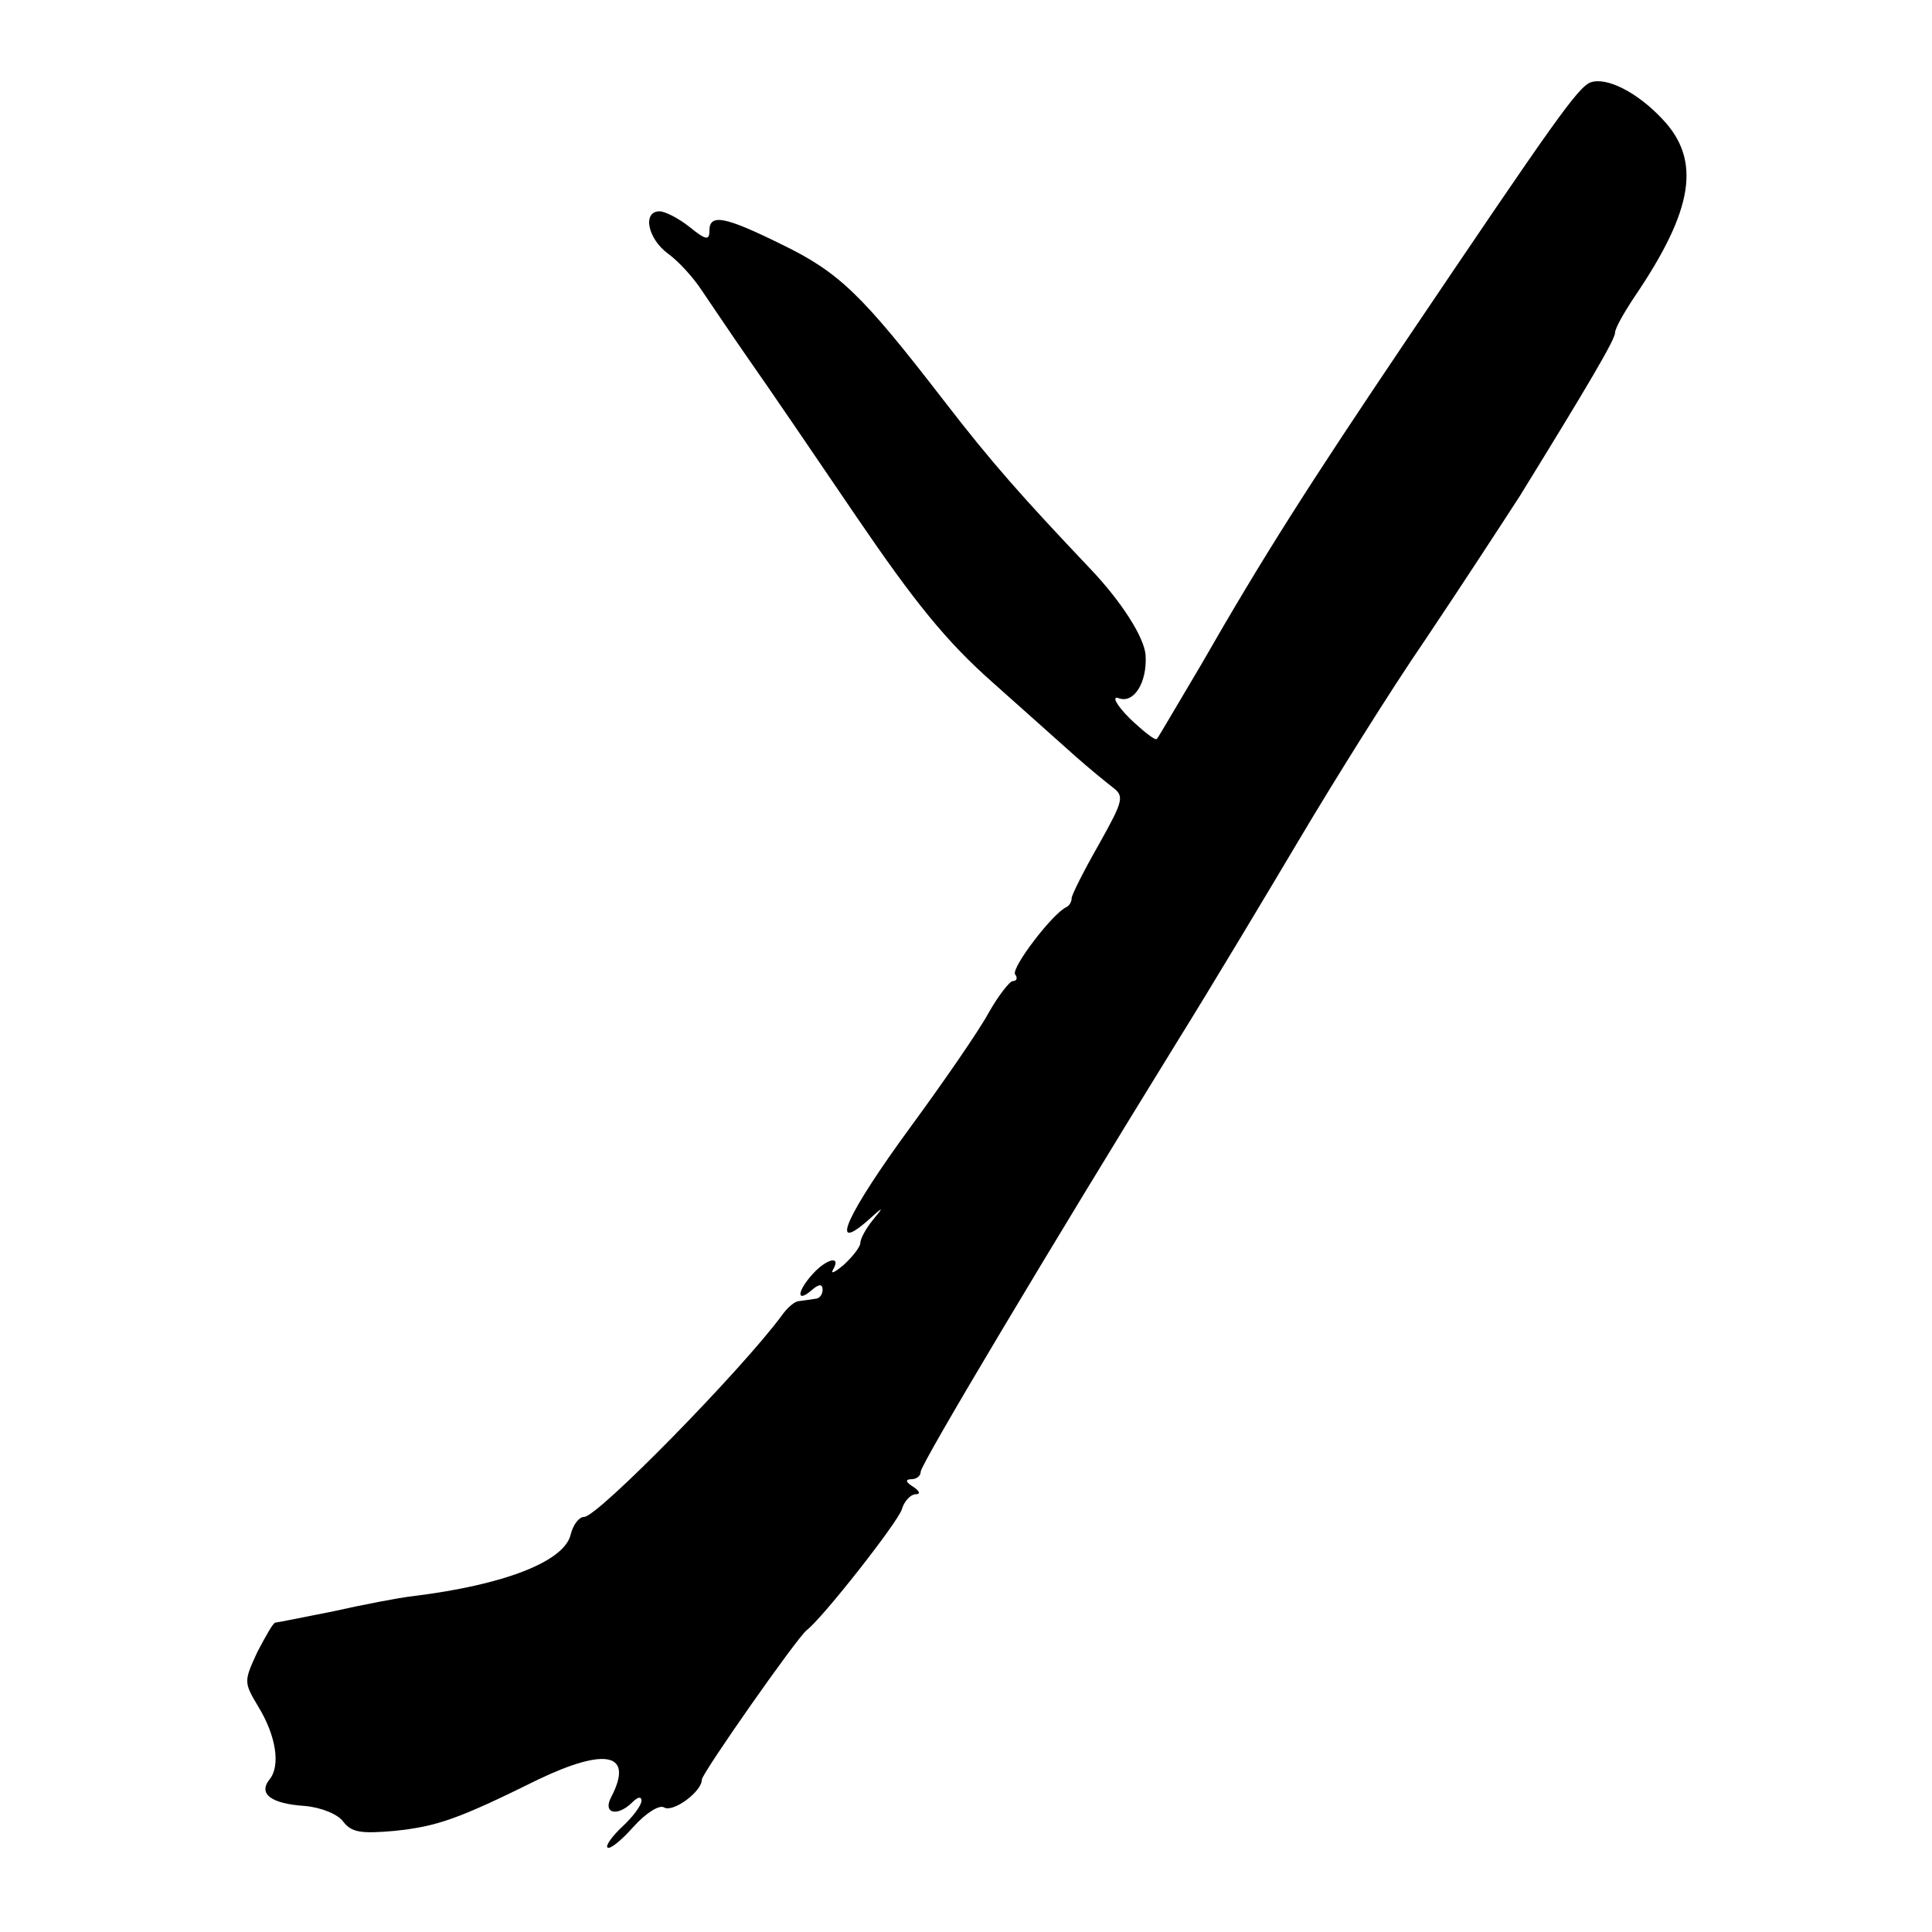 <?xml version="1.0" standalone="no"?>
<!DOCTYPE svg PUBLIC "-//W3C//DTD SVG 20010904//EN"
 "http://www.w3.org/TR/2001/REC-SVG-20010904/DTD/svg10.dtd">
<svg version="1.0" xmlns="http://www.w3.org/2000/svg"
 width="256pt" height="256pt" viewBox="0 0 256 256"
 preserveAspectRatio="xMidYMid meet">
<g transform="translate(0,256) scale(0.1,-0.1)"
fill="#000000" stroke="none">
<path d="M2108 2451 c-17 -6 -49 -52 -244 -341 -130 -193 -190 -287 -272 -430
-31 -52 -57 -97 -59 -99 -2 -3 -18 10 -36 27 -18 18 -24 30 -15 27 20 -8 38
20 36 56 -1 24 -33 73 -73 115 -91 96 -131 141 -195 224 -108 140 -138 169
-214 206 -77 38 -96 41 -96 18 0 -13 -5 -12 -26 5 -15 12 -33 21 -40 21 -23 0
-16 -36 11 -56 14 -10 34 -32 45 -49 11 -16 39 -58 62 -91 24 -34 88 -128 143
-209 77 -113 119 -165 180 -219 44 -39 94 -84 111 -99 17 -15 39 -33 48 -40
16 -12 15 -17 -18 -76 -20 -35 -36 -67 -36 -71 0 -5 -3 -10 -7 -12 -18 -8 -73
-80 -68 -89 4 -5 2 -9 -3 -9 -4 0 -19 -19 -32 -42 -13 -24 -60 -92 -104 -152
-82 -112 -109 -169 -57 -124 22 20 23 20 8 2 -9 -11 -17 -25 -17 -31 0 -5 -10
-18 -22 -29 -12 -10 -18 -13 -14 -6 11 19 -9 14 -27 -6 -21 -23 -22 -39 -2
-22 10 9 15 9 15 1 0 -6 -4 -12 -10 -12 -5 -1 -15 -2 -21 -3 -6 0 -16 -9 -23
-19 -54 -73 -244 -267 -262 -267 -7 0 -15 -11 -18 -24 -9 -35 -87 -66 -209
-81 -18 -2 -65 -11 -105 -20 -40 -8 -75 -15 -77 -15 -3 0 -13 -18 -24 -39 -18
-39 -18 -40 1 -72 24 -39 30 -79 15 -97 -15 -19 2 -32 47 -35 22 -2 44 -11 51
-21 11 -14 23 -16 68 -12 56 6 83 15 190 68 90 43 127 35 97 -23 -12 -22 8
-27 28 -7 7 7 12 8 12 2 0 -6 -11 -21 -25 -34 -14 -13 -23 -26 -20 -28 3 -3
18 9 34 27 17 19 35 30 41 26 12 -7 50 21 50 37 0 8 126 188 139 198 21 16
120 142 126 160 3 11 12 20 18 20 7 0 6 4 -3 10 -10 6 -11 10 -2 10 6 0 12 4
12 10 0 10 177 306 340 570 46 74 119 196 163 270 44 74 118 193 166 263 47
70 103 156 125 190 90 146 126 207 126 216 0 6 12 27 26 48 78 115 89 181 36
236 -33 35 -73 55 -94 48z"/>
</g>
</svg>
